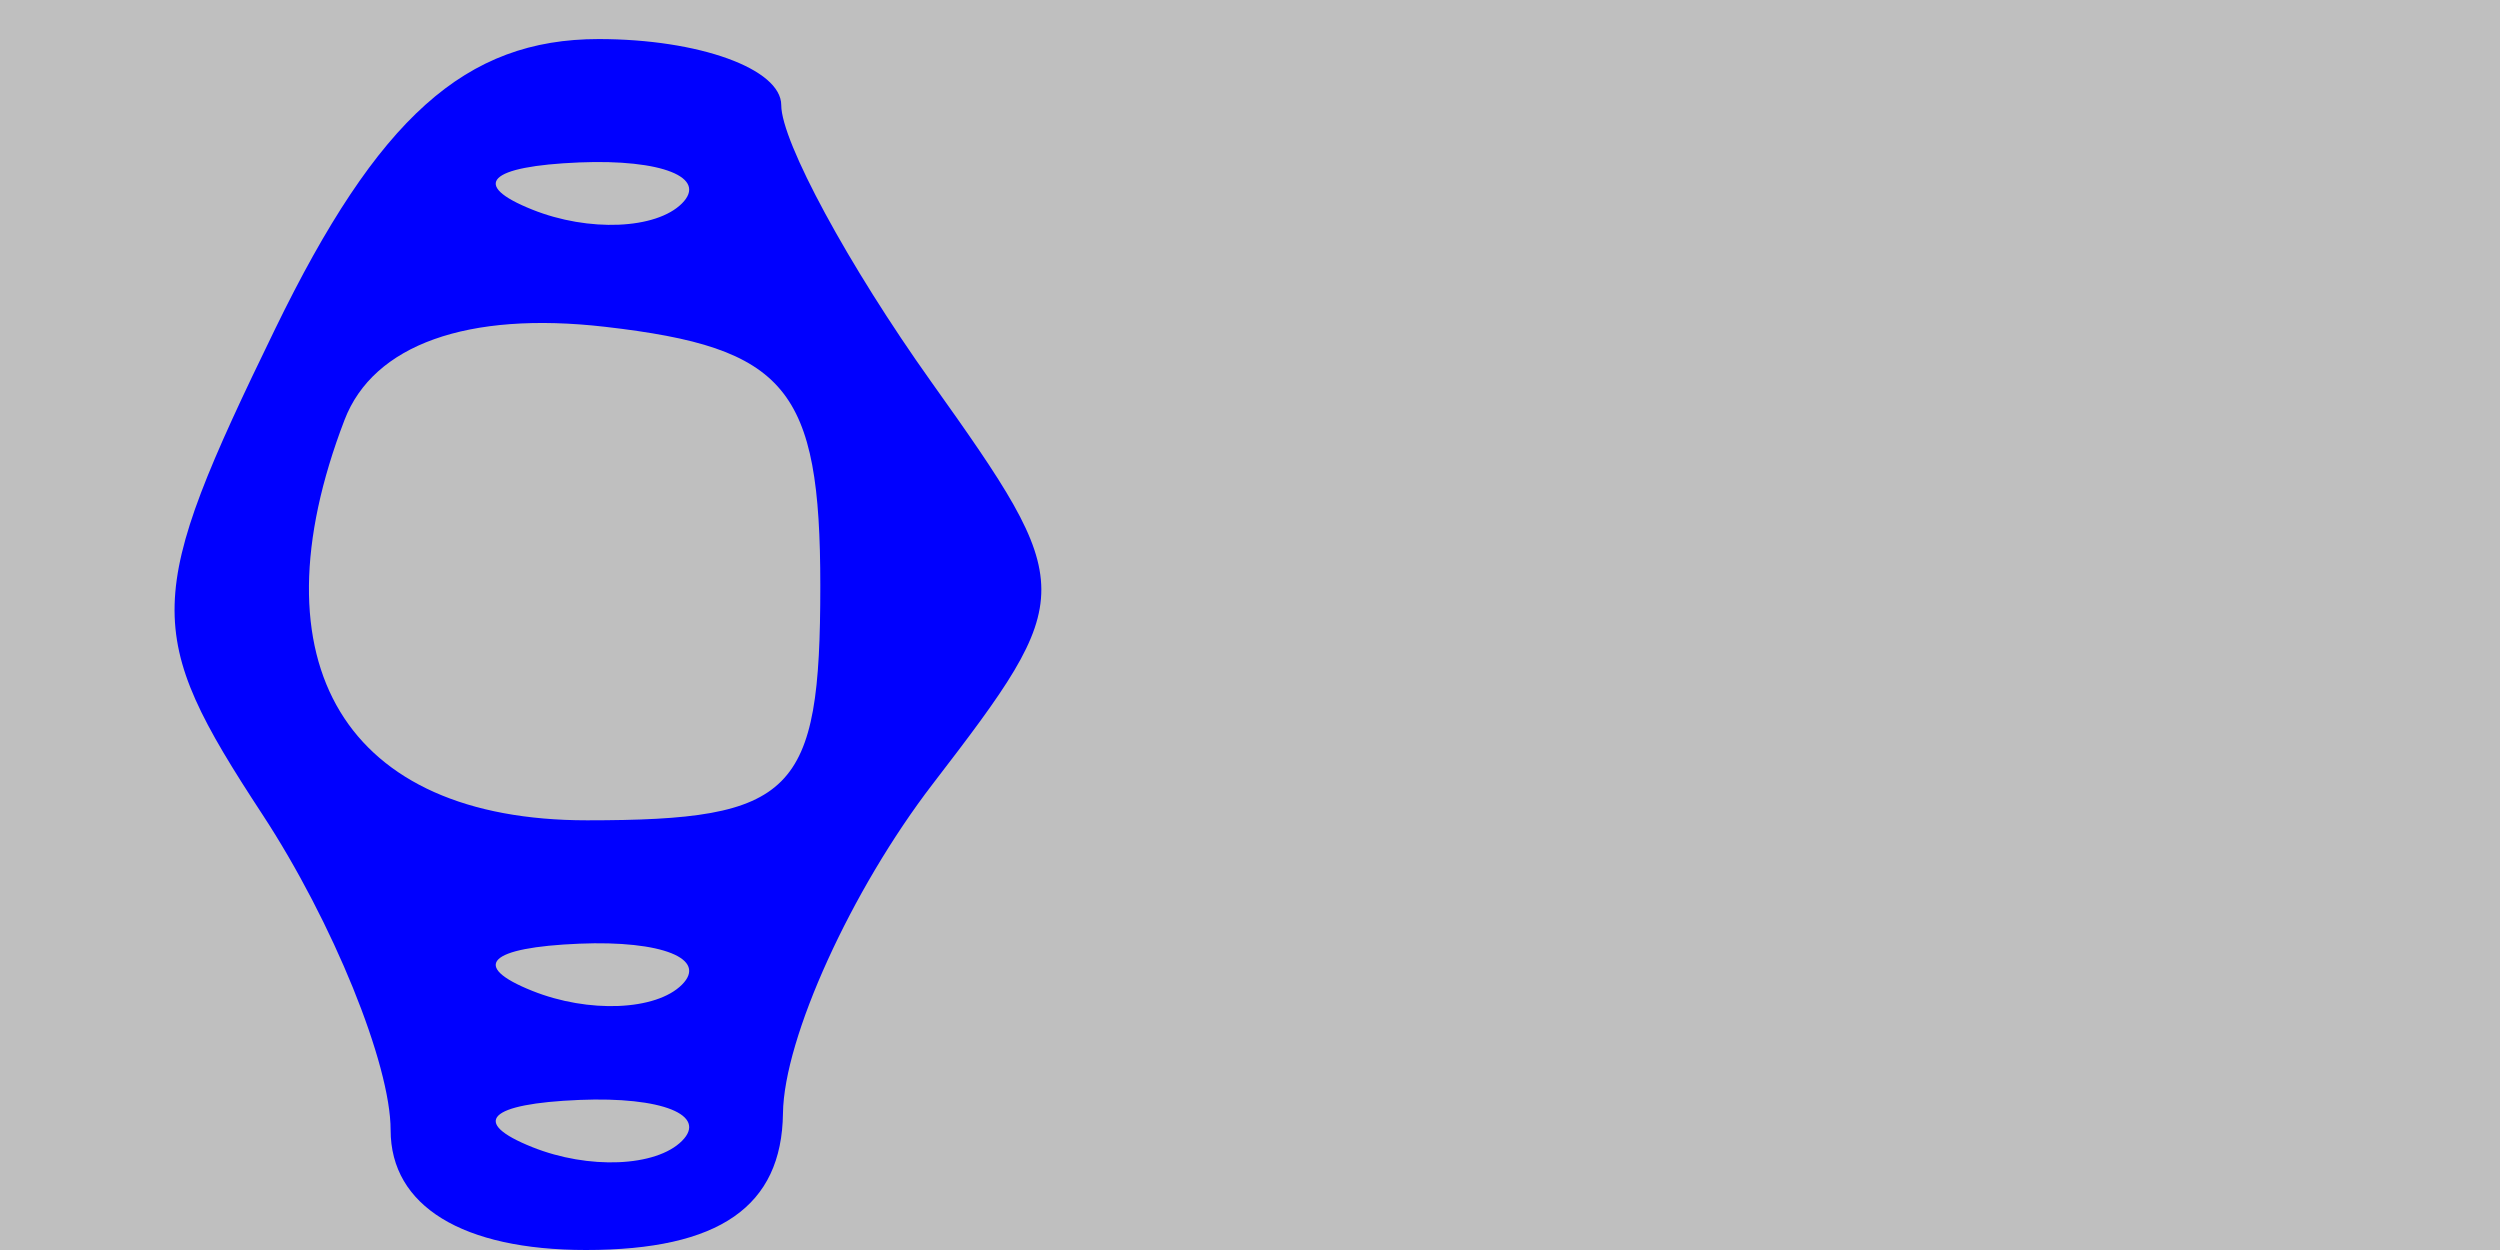 <svg xmlns="http://www.w3.org/2000/svg" width="32" height="16" viewBox="0 0 32 16" version="1.1">
	<rect x="0" y="0" width="100%" height="100%" fill="#bfbfbf" />
	<path d="M 3.522 4.210 C 1.839 7.669, 1.828 8.089, 3.359 10.425 C 4.261 11.802, 5 13.620, 5 14.465 C 5 15.436, 5.919 16, 7.500 16 C 9.206 16, 10.007 15.444, 10.022 14.250 C 10.034 13.287, 10.897 11.391, 11.938 10.036 C 13.797 7.617, 13.796 7.523, 11.916 4.882 C 10.862 3.402, 10 1.811, 10 1.346 C 10 0.881, 8.948 0.500, 7.663 0.500 C 5.958 0.500, 4.838 1.503, 3.522 4.210 M 6.813 2.683 C 7.534 2.972, 8.397 2.936, 8.729 2.604 C 9.061 2.272, 8.471 2.036, 7.417 2.079 C 6.252 2.127, 6.015 2.364, 6.813 2.683 M 4.410 5.375 C 3.211 8.498, 4.424 10.500, 7.514 10.500 C 10.165 10.500, 10.500 10.164, 10.500 7.500 C 10.500 4.969, 10.069 4.450, 7.744 4.183 C 5.986 3.981, 4.779 4.412, 4.410 5.375 M 6.813 12.683 C 7.534 12.972, 8.397 12.936, 8.729 12.604 C 9.061 12.272, 8.471 12.036, 7.417 12.079 C 6.252 12.127, 6.015 12.364, 6.813 12.683 M 6.813 14.683 C 7.534 14.972, 8.397 14.936, 8.729 14.604 C 9.061 14.272, 8.471 14.036, 7.417 14.079 C 6.252 14.127, 6.015 14.364, 6.813 14.683" stroke="none" fill="blue" fill-rule="evenodd"/>
</svg>